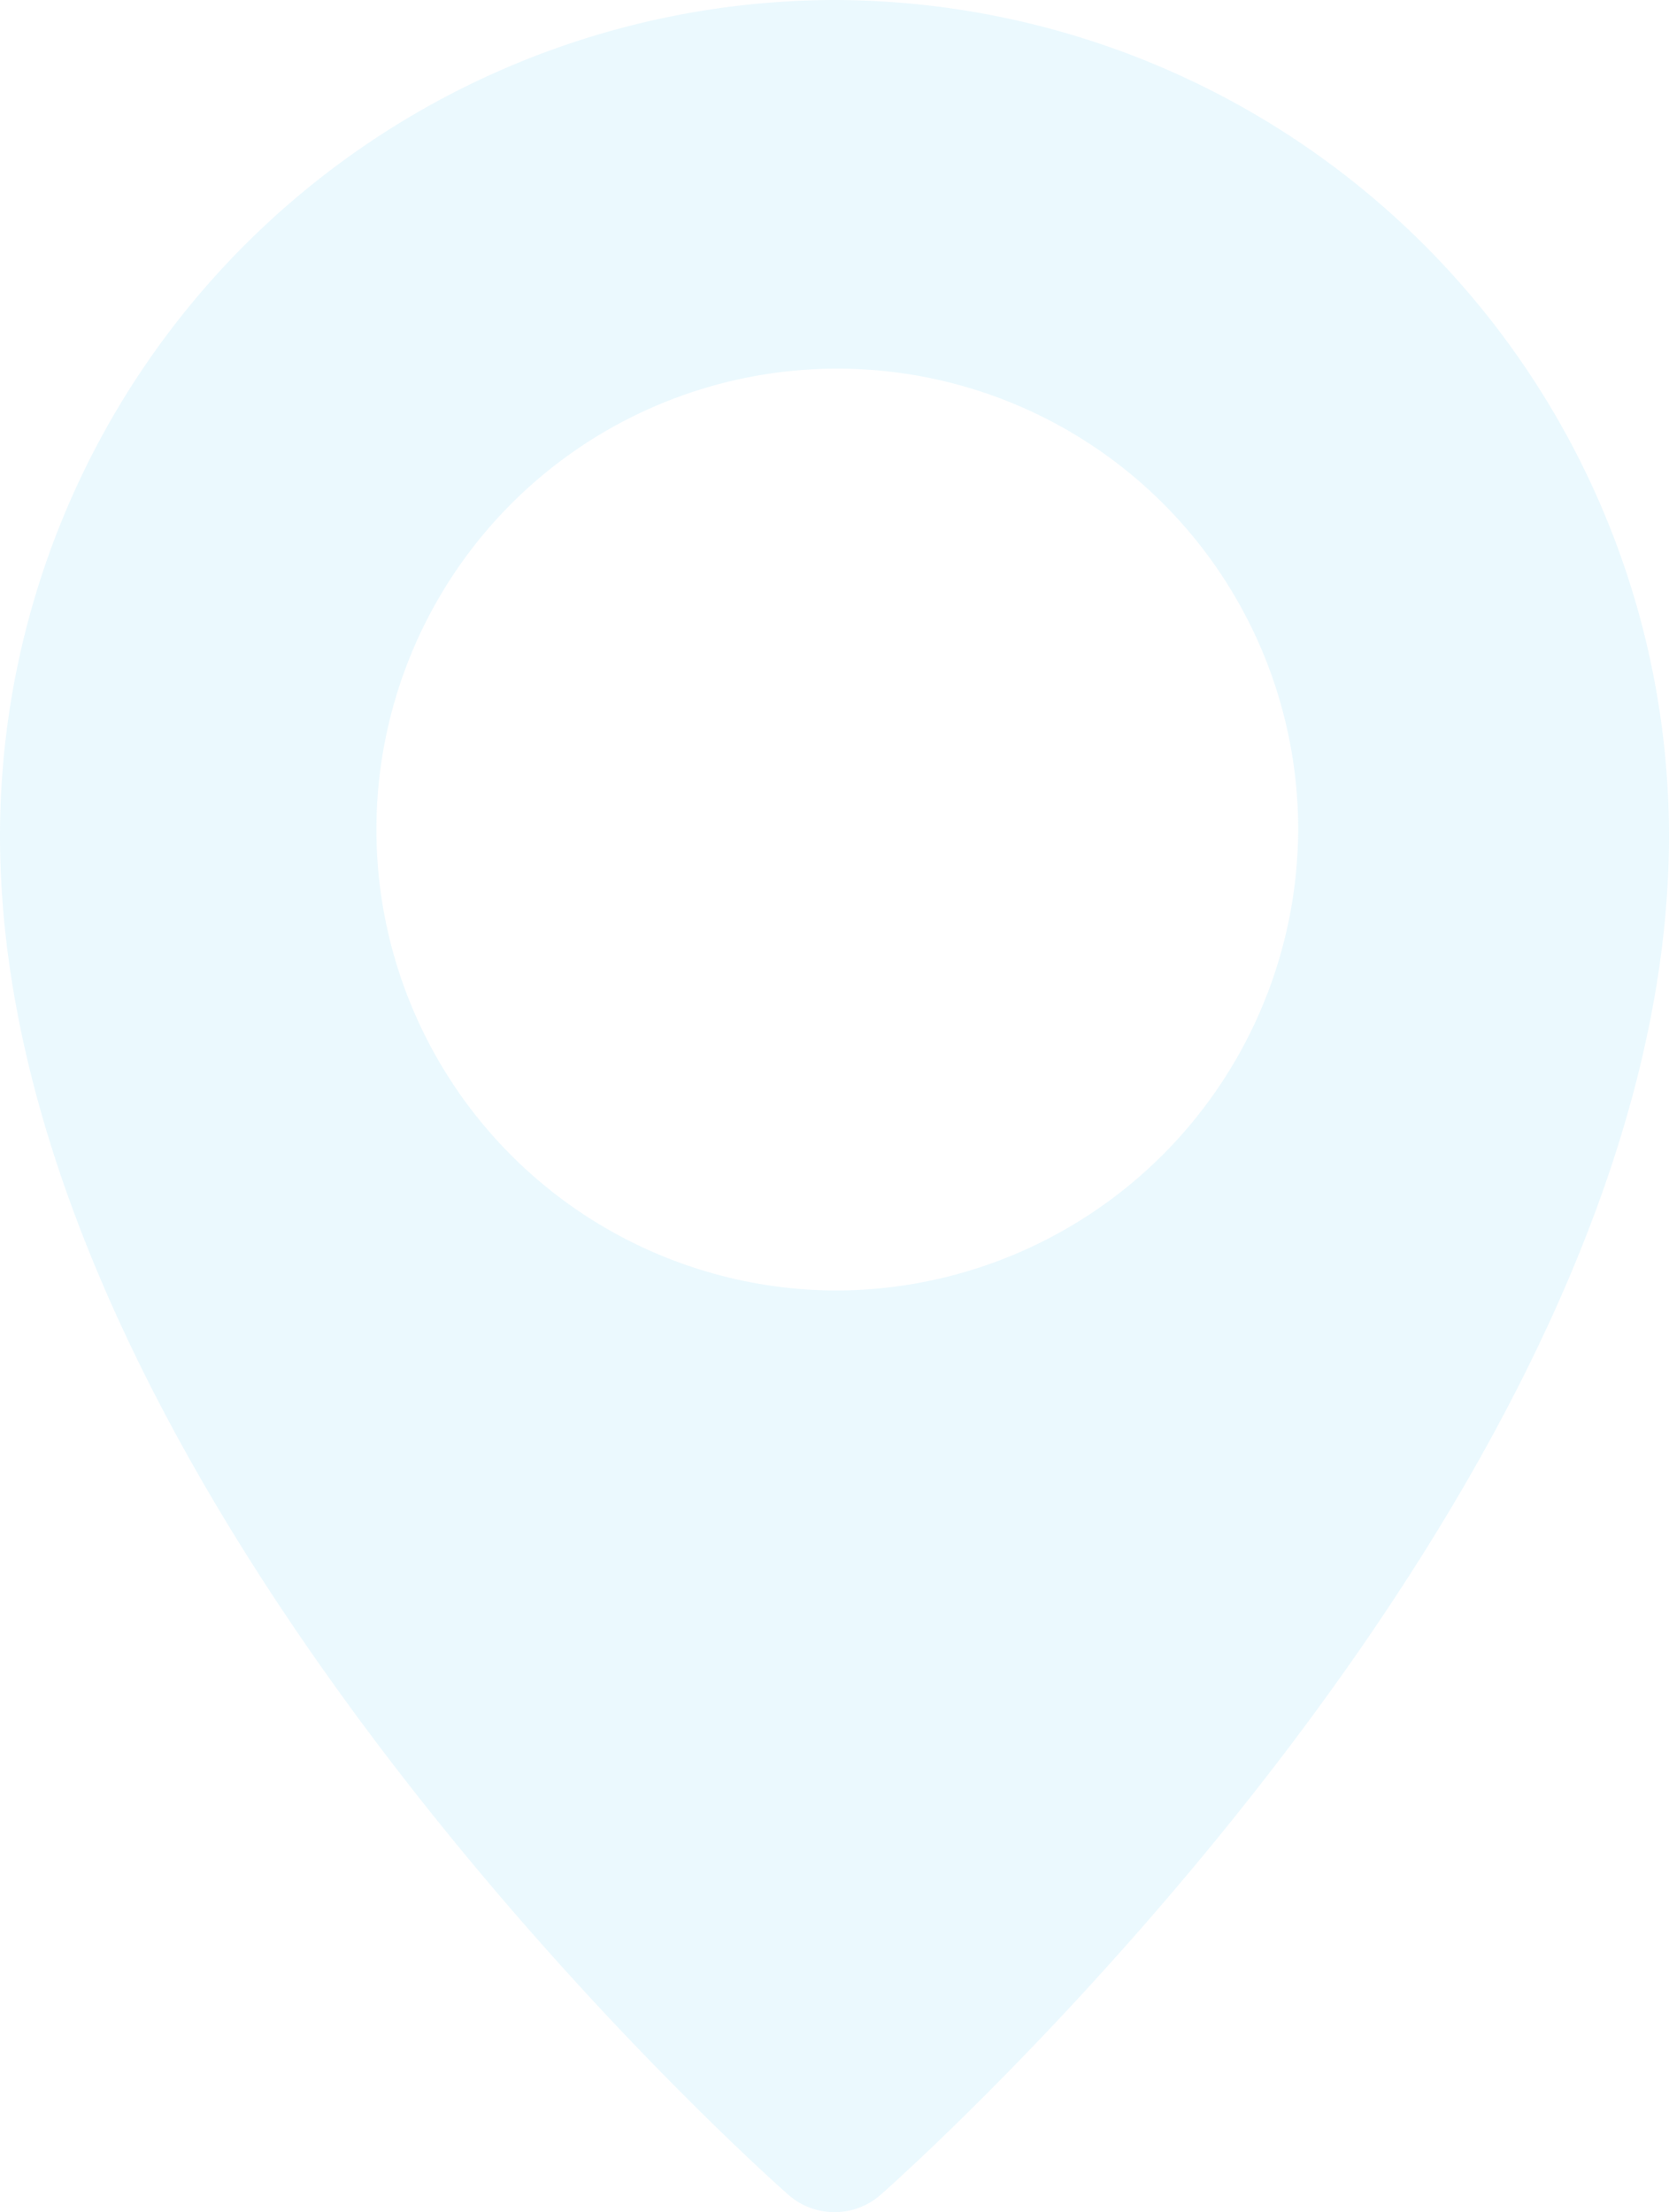 <svg xmlns="http://www.w3.org/2000/svg" width="83" height="110" viewBox="0 0 83 110">
  <defs>
    <style>
      .cls-1 {
        fill: #00afef;
        fill-rule: evenodd;
        opacity: 0.08;
      }
    </style>
  </defs>
  <path class="cls-1" d="M1044.5,5240a41.575,41.575,0,0,0-41.5,41.55c0,32.55,37.6,66.17,39.2,67.58a3.475,3.475,0,0,0,4.6,0c1.6-1.41,39.2-35.03,39.2-67.58a41.575,41.575,0,0,0-41.5-41.55h0Zm0,64.17a22.92,22.92,0,1,1,23.06-22.92,23.019,23.019,0,0,1-23.06,22.92h0Zm0,0" transform="translate(-1003 -5240)"/>
</svg>
